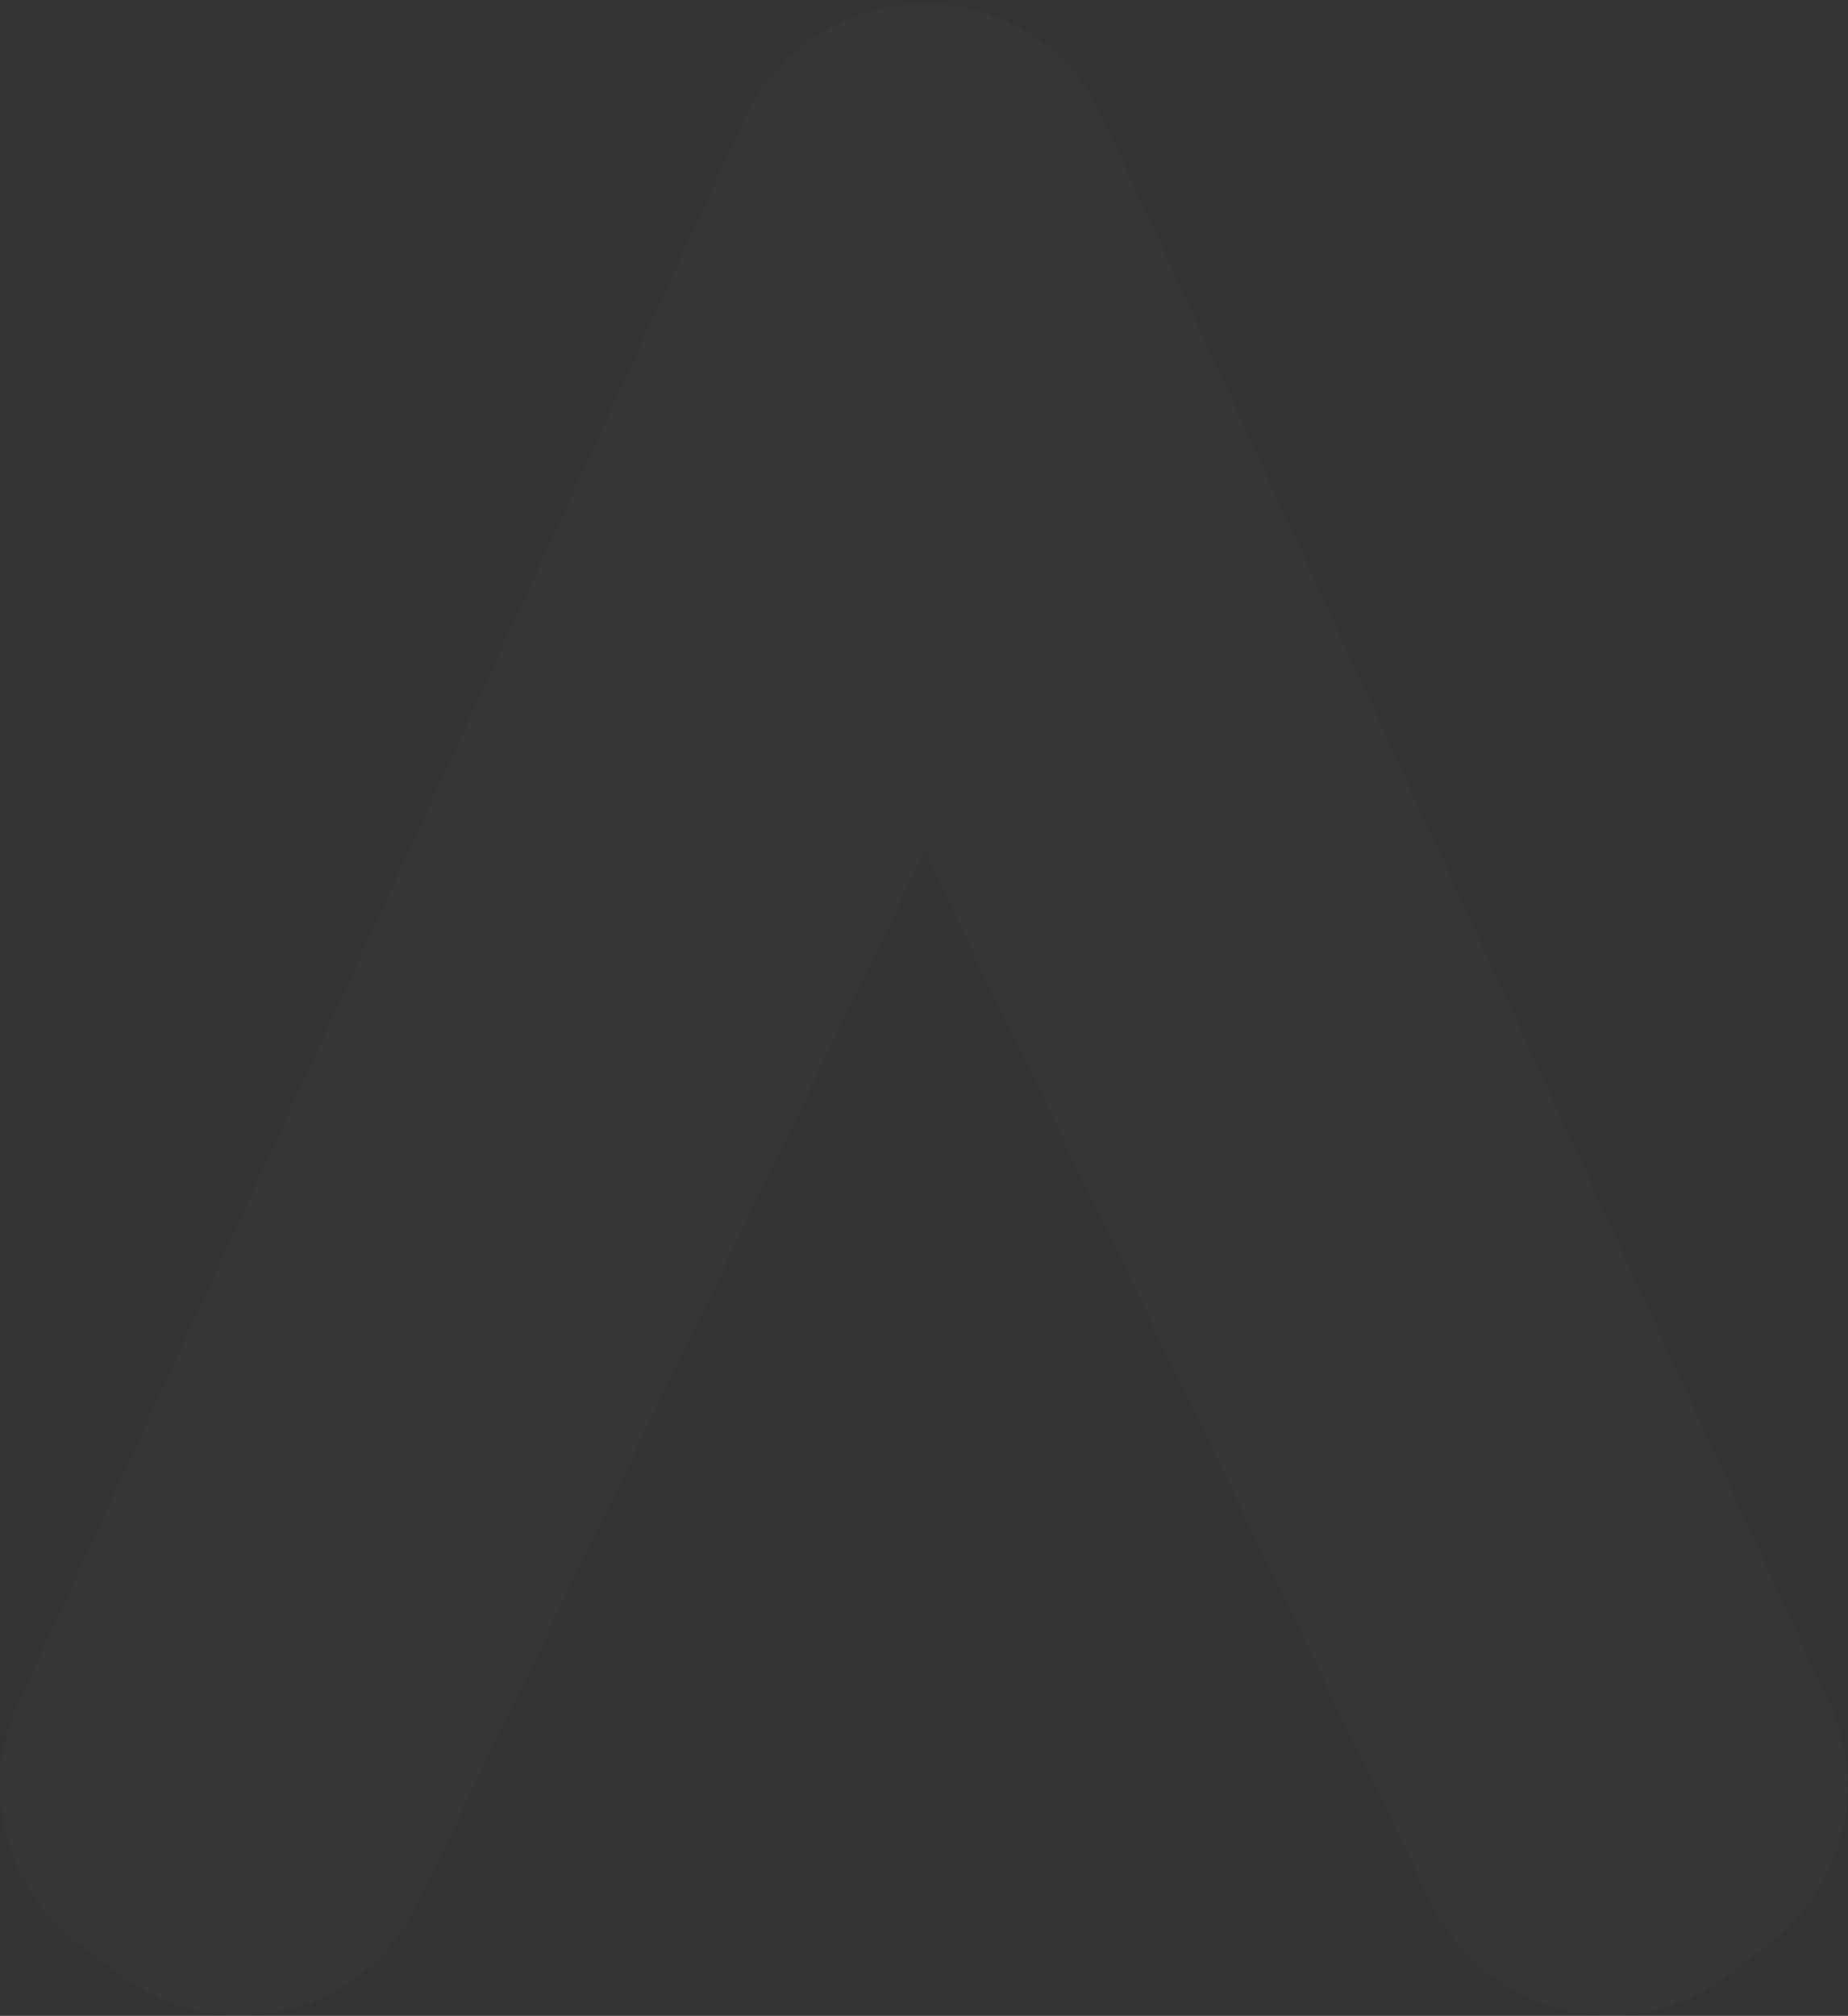 <svg width="465" height="507" viewBox="0 0 465 507" fill="none" xmlns="http://www.w3.org/2000/svg">
<rect x="0" y="0" width="465" height="507" fill="#333333" stroke="none"/>
<path opacity="0.02" d="M29.769 496.368C54.628 515.924 91.419 507.306 105.009 478.801L232.62 214.3L360.23 478.801C374.151 507.306 410.611 515.924 435.47 496.368L445.746 488.413C463.976 474.161 469.942 449.302 460.33 428.42L277.697 30.01C260.13 -8.77 205.109 -8.77 187.21 30.01L4.578 428.42C-5.034 449.302 0.932 474.161 19.162 488.413L29.769 496.368Z" fill="white"/>
</svg>
